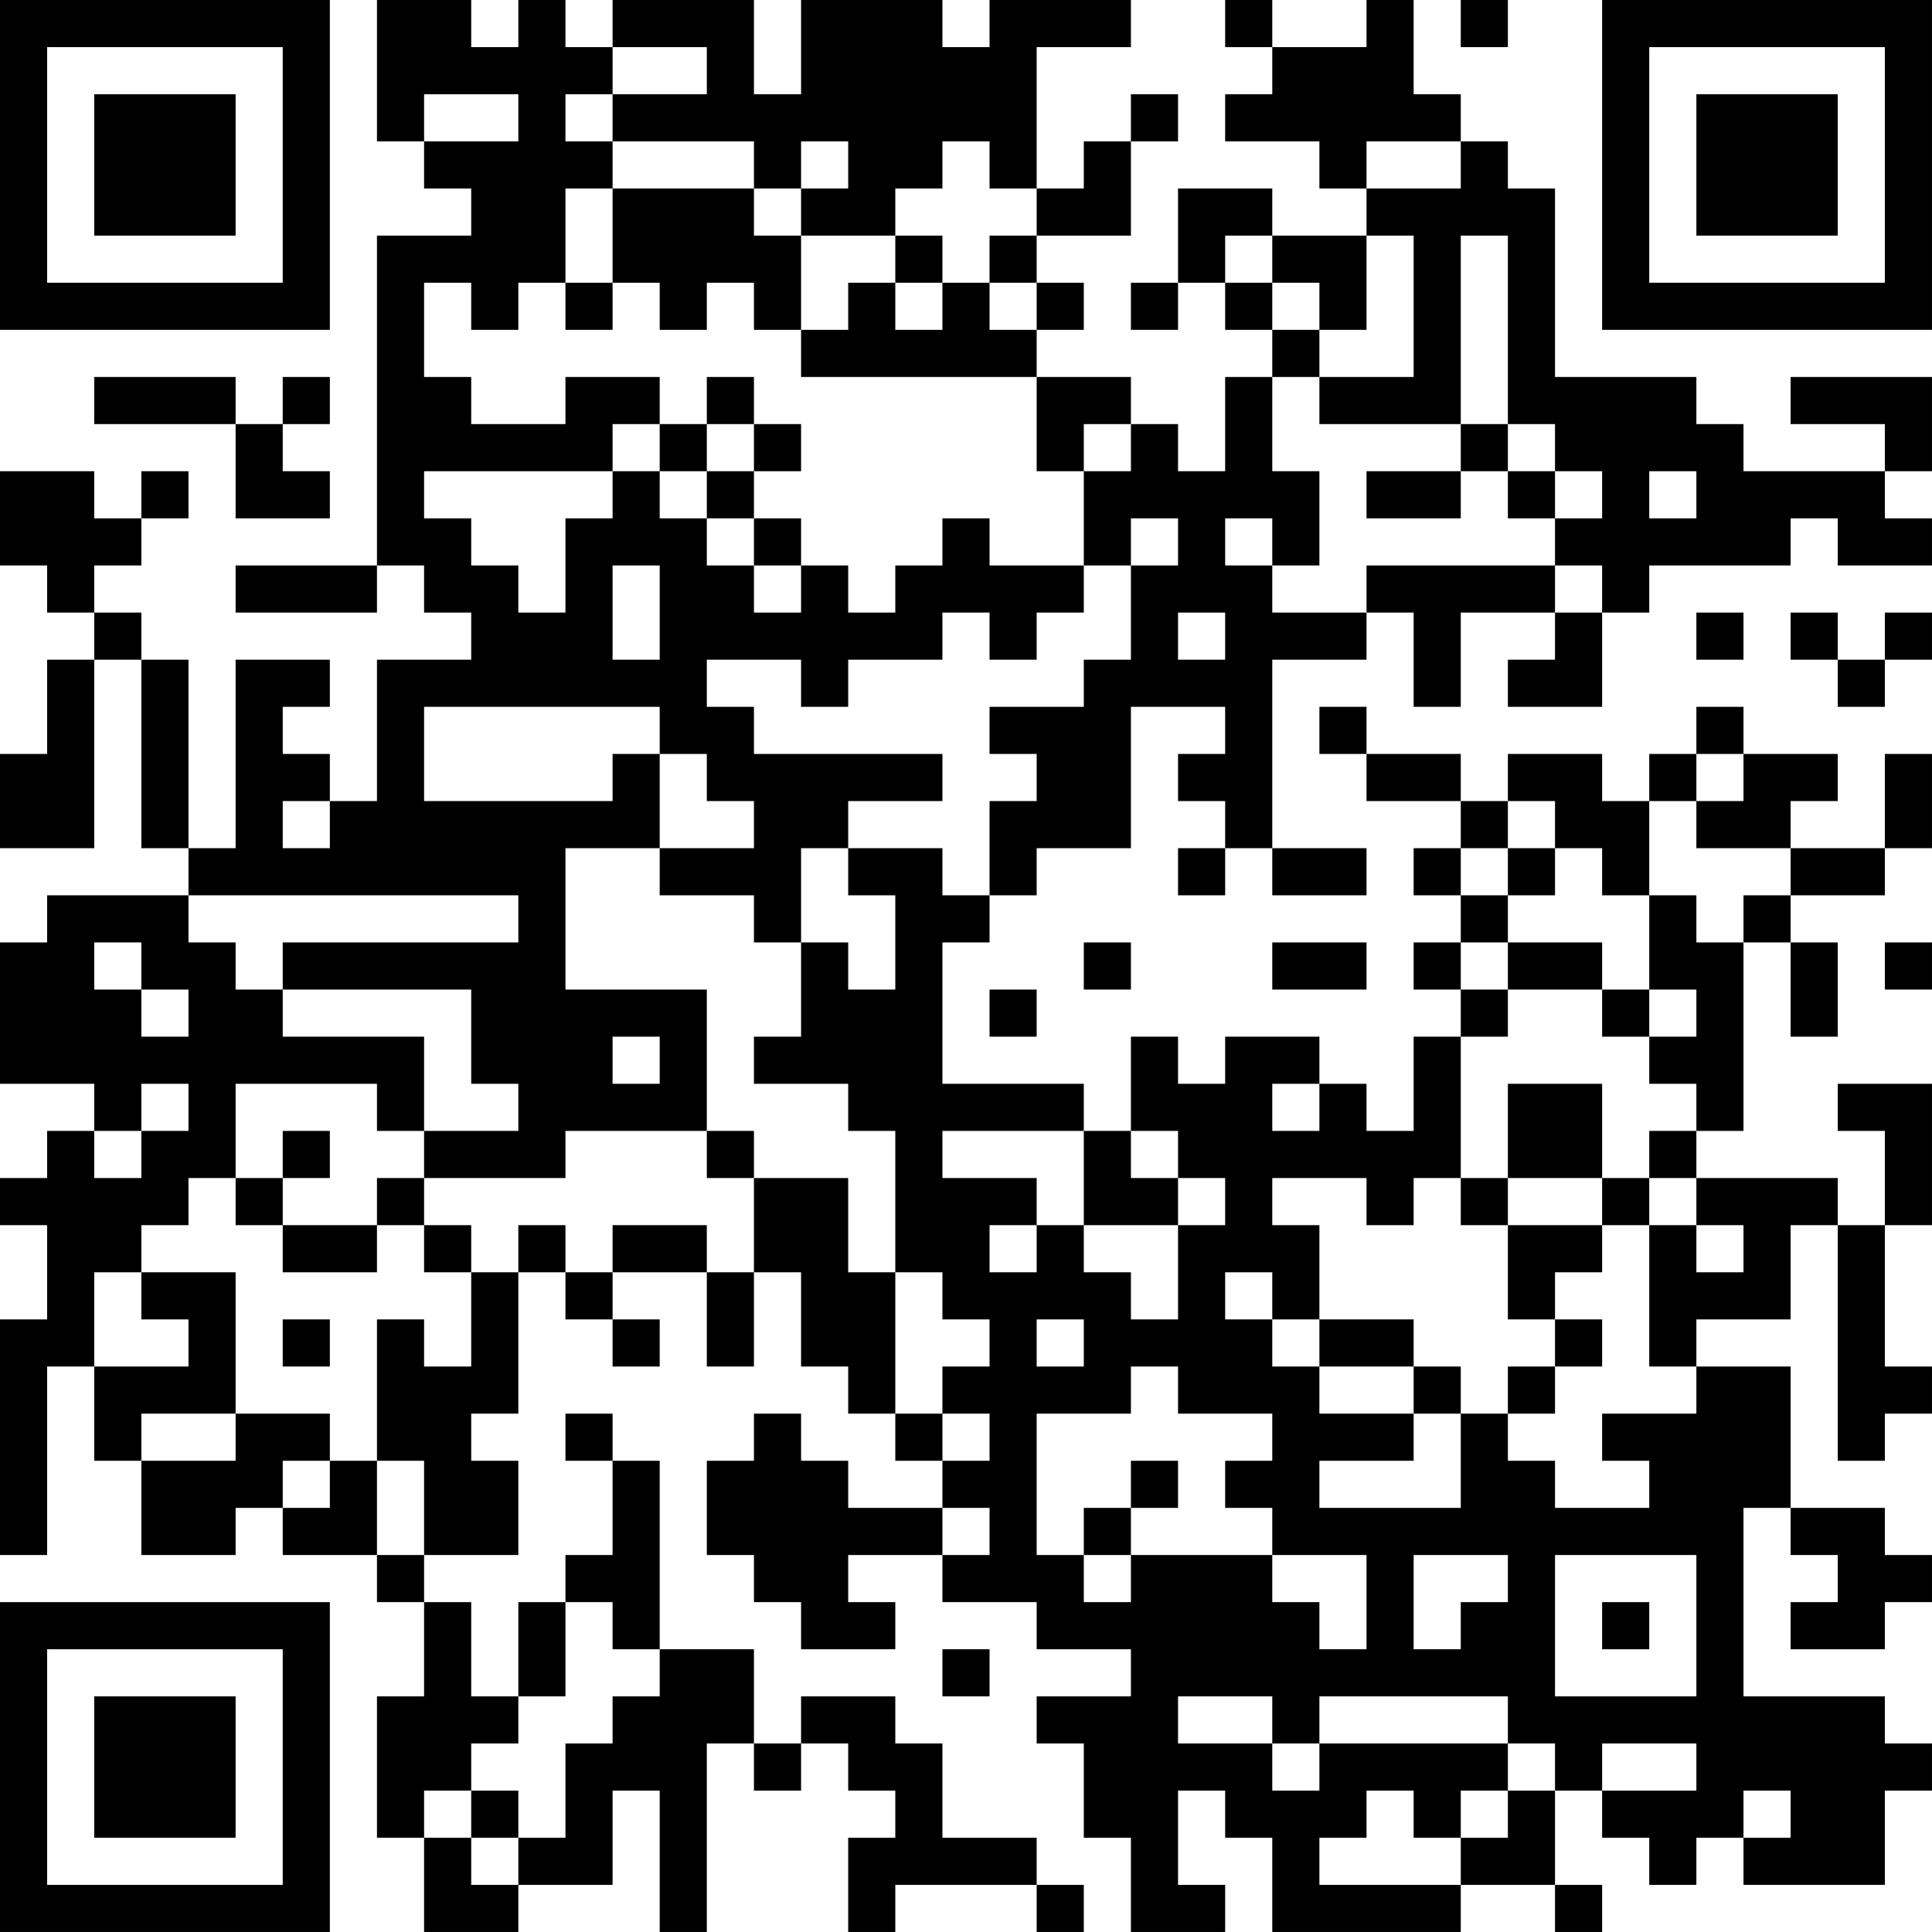 <?xml version="1.0" encoding="UTF-8"?>
<svg xmlns="http://www.w3.org/2000/svg" version="1.1" width="200" height="200" viewBox="0 0 200 200"><rect x="0" y="0" width="200" height="200" fill="#ffffff"/><g transform="scale(4.878)"><g transform="translate(0,0)"><path fill-rule="evenodd" d="M8 0L8 3L9 3L9 4L10 4L10 5L8 5L8 12L5 12L5 13L8 13L8 12L9 12L9 13L10 13L10 14L8 14L8 17L7 17L7 16L6 16L6 15L7 15L7 14L5 14L5 18L4 18L4 14L3 14L3 13L2 13L2 12L3 12L3 11L4 11L4 10L3 10L3 11L2 11L2 10L0 10L0 12L1 12L1 13L2 13L2 14L1 14L1 16L0 16L0 18L2 18L2 14L3 14L3 18L4 18L4 19L1 19L1 20L0 20L0 23L2 23L2 24L1 24L1 25L0 25L0 26L1 26L1 28L0 28L0 33L1 33L1 29L2 29L2 31L3 31L3 33L5 33L5 32L6 32L6 33L8 33L8 34L9 34L9 36L8 36L8 39L9 39L9 41L11 41L11 40L13 40L13 38L14 38L14 41L15 41L15 37L16 37L16 38L17 38L17 37L18 37L18 38L19 38L19 39L18 39L18 41L19 41L19 40L22 40L22 41L23 41L23 40L22 40L22 39L20 39L20 37L19 37L19 36L17 36L17 37L16 37L16 35L14 35L14 31L13 31L13 30L12 30L12 31L13 31L13 33L12 33L12 34L11 34L11 36L10 36L10 34L9 34L9 33L11 33L11 31L10 31L10 30L11 30L11 27L12 27L12 28L13 28L13 29L14 29L14 28L13 28L13 27L15 27L15 29L16 29L16 27L17 27L17 29L18 29L18 30L19 30L19 31L20 31L20 32L18 32L18 31L17 31L17 30L16 30L16 31L15 31L15 33L16 33L16 34L17 34L17 35L19 35L19 34L18 34L18 33L20 33L20 34L22 34L22 35L24 35L24 36L22 36L22 37L23 37L23 39L24 39L24 41L26 41L26 40L25 40L25 38L26 38L26 39L27 39L27 41L31 41L31 40L33 40L33 41L34 41L34 40L33 40L33 38L34 38L34 39L35 39L35 40L36 40L36 39L37 39L37 40L40 40L40 38L41 38L41 37L40 37L40 36L37 36L37 32L38 32L38 33L39 33L39 34L38 34L38 35L40 35L40 34L41 34L41 33L40 33L40 32L38 32L38 29L36 29L36 28L38 28L38 26L39 26L39 31L40 31L40 30L41 30L41 29L40 29L40 26L41 26L41 23L39 23L39 24L40 24L40 26L39 26L39 25L36 25L36 24L37 24L37 20L38 20L38 22L39 22L39 20L38 20L38 19L40 19L40 18L41 18L41 16L40 16L40 18L38 18L38 17L39 17L39 16L37 16L37 15L36 15L36 16L35 16L35 17L34 17L34 16L32 16L32 17L31 17L31 16L29 16L29 15L28 15L28 16L29 16L29 17L31 17L31 18L30 18L30 19L31 19L31 20L30 20L30 21L31 21L31 22L30 22L30 24L29 24L29 23L28 23L28 22L26 22L26 23L25 23L25 22L24 22L24 24L23 24L23 23L20 23L20 20L21 20L21 19L22 19L22 18L24 18L24 15L26 15L26 16L25 16L25 17L26 17L26 18L25 18L25 19L26 19L26 18L27 18L27 19L29 19L29 18L27 18L27 14L29 14L29 13L30 13L30 15L31 15L31 13L33 13L33 14L32 14L32 15L34 15L34 13L35 13L35 12L38 12L38 11L39 11L39 12L41 12L41 11L40 11L40 10L41 10L41 8L38 8L38 9L40 9L40 10L37 10L37 9L36 9L36 8L33 8L33 4L32 4L32 3L31 3L31 2L30 2L30 0L29 0L29 1L27 1L27 0L26 0L26 1L27 1L27 2L26 2L26 3L28 3L28 4L29 4L29 5L27 5L27 4L25 4L25 6L24 6L24 7L25 7L25 6L26 6L26 7L27 7L27 8L26 8L26 10L25 10L25 9L24 9L24 8L22 8L22 7L23 7L23 6L22 6L22 5L24 5L24 3L25 3L25 2L24 2L24 3L23 3L23 4L22 4L22 1L24 1L24 0L21 0L21 1L20 1L20 0L17 0L17 2L16 2L16 0L13 0L13 1L12 1L12 0L11 0L11 1L10 1L10 0ZM31 0L31 1L32 1L32 0ZM13 1L13 2L12 2L12 3L13 3L13 4L12 4L12 6L11 6L11 7L10 7L10 6L9 6L9 8L10 8L10 9L12 9L12 8L14 8L14 9L13 9L13 10L9 10L9 11L10 11L10 12L11 12L11 13L12 13L12 11L13 11L13 10L14 10L14 11L15 11L15 12L16 12L16 13L17 13L17 12L18 12L18 13L19 13L19 12L20 12L20 11L21 11L21 12L23 12L23 13L22 13L22 14L21 14L21 13L20 13L20 14L18 14L18 15L17 15L17 14L15 14L15 15L16 15L16 16L20 16L20 17L18 17L18 18L17 18L17 20L16 20L16 19L14 19L14 18L16 18L16 17L15 17L15 16L14 16L14 15L9 15L9 17L13 17L13 16L14 16L14 18L12 18L12 21L15 21L15 24L12 24L12 25L9 25L9 24L11 24L11 23L10 23L10 21L6 21L6 20L11 20L11 19L4 19L4 20L5 20L5 21L6 21L6 22L9 22L9 24L8 24L8 23L5 23L5 25L4 25L4 26L3 26L3 27L2 27L2 29L4 29L4 28L3 28L3 27L5 27L5 30L3 30L3 31L5 31L5 30L7 30L7 31L6 31L6 32L7 32L7 31L8 31L8 33L9 33L9 31L8 31L8 28L9 28L9 29L10 29L10 27L11 27L11 26L12 26L12 27L13 27L13 26L15 26L15 27L16 27L16 25L18 25L18 27L19 27L19 30L20 30L20 31L21 31L21 30L20 30L20 29L21 29L21 28L20 28L20 27L19 27L19 24L18 24L18 23L16 23L16 22L17 22L17 20L18 20L18 21L19 21L19 19L18 19L18 18L20 18L20 19L21 19L21 17L22 17L22 16L21 16L21 15L23 15L23 14L24 14L24 12L25 12L25 11L24 11L24 12L23 12L23 10L24 10L24 9L23 9L23 10L22 10L22 8L17 8L17 7L18 7L18 6L19 6L19 7L20 7L20 6L21 6L21 7L22 7L22 6L21 6L21 5L22 5L22 4L21 4L21 3L20 3L20 4L19 4L19 5L17 5L17 4L18 4L18 3L17 3L17 4L16 4L16 3L13 3L13 2L15 2L15 1ZM9 2L9 3L11 3L11 2ZM29 3L29 4L31 4L31 3ZM13 4L13 6L12 6L12 7L13 7L13 6L14 6L14 7L15 7L15 6L16 6L16 7L17 7L17 5L16 5L16 4ZM19 5L19 6L20 6L20 5ZM26 5L26 6L27 6L27 7L28 7L28 8L27 8L27 10L28 10L28 12L27 12L27 11L26 11L26 12L27 12L27 13L29 13L29 12L33 12L33 13L34 13L34 12L33 12L33 11L34 11L34 10L33 10L33 9L32 9L32 5L31 5L31 9L28 9L28 8L30 8L30 5L29 5L29 7L28 7L28 6L27 6L27 5ZM2 8L2 9L5 9L5 11L7 11L7 10L6 10L6 9L7 9L7 8L6 8L6 9L5 9L5 8ZM15 8L15 9L14 9L14 10L15 10L15 11L16 11L16 12L17 12L17 11L16 11L16 10L17 10L17 9L16 9L16 8ZM15 9L15 10L16 10L16 9ZM31 9L31 10L29 10L29 11L31 11L31 10L32 10L32 11L33 11L33 10L32 10L32 9ZM35 10L35 11L36 11L36 10ZM13 12L13 14L14 14L14 12ZM25 13L25 14L26 14L26 13ZM36 13L36 14L37 14L37 13ZM38 13L38 14L39 14L39 15L40 15L40 14L41 14L41 13L40 13L40 14L39 14L39 13ZM36 16L36 17L35 17L35 19L34 19L34 18L33 18L33 17L32 17L32 18L31 18L31 19L32 19L32 20L31 20L31 21L32 21L32 22L31 22L31 25L30 25L30 26L29 26L29 25L27 25L27 26L28 26L28 28L27 28L27 27L26 27L26 28L27 28L27 29L28 29L28 30L30 30L30 31L28 31L28 32L31 32L31 30L32 30L32 31L33 31L33 32L35 32L35 31L34 31L34 30L36 30L36 29L35 29L35 26L36 26L36 27L37 27L37 26L36 26L36 25L35 25L35 24L36 24L36 23L35 23L35 22L36 22L36 21L35 21L35 19L36 19L36 20L37 20L37 19L38 19L38 18L36 18L36 17L37 17L37 16ZM6 17L6 18L7 18L7 17ZM32 18L32 19L33 19L33 18ZM2 20L2 21L3 21L3 22L4 22L4 21L3 21L3 20ZM23 20L23 21L24 21L24 20ZM27 20L27 21L29 21L29 20ZM32 20L32 21L34 21L34 22L35 22L35 21L34 21L34 20ZM40 20L40 21L41 21L41 20ZM21 21L21 22L22 22L22 21ZM13 22L13 23L14 23L14 22ZM3 23L3 24L2 24L2 25L3 25L3 24L4 24L4 23ZM27 23L27 24L28 24L28 23ZM32 23L32 25L31 25L31 26L32 26L32 28L33 28L33 29L32 29L32 30L33 30L33 29L34 29L34 28L33 28L33 27L34 27L34 26L35 26L35 25L34 25L34 23ZM6 24L6 25L5 25L5 26L6 26L6 27L8 27L8 26L9 26L9 27L10 27L10 26L9 26L9 25L8 25L8 26L6 26L6 25L7 25L7 24ZM15 24L15 25L16 25L16 24ZM20 24L20 25L22 25L22 26L21 26L21 27L22 27L22 26L23 26L23 27L24 27L24 28L25 28L25 26L26 26L26 25L25 25L25 24L24 24L24 25L25 25L25 26L23 26L23 24ZM32 25L32 26L34 26L34 25ZM6 28L6 29L7 29L7 28ZM22 28L22 29L23 29L23 28ZM28 28L28 29L30 29L30 30L31 30L31 29L30 29L30 28ZM24 29L24 30L22 30L22 33L23 33L23 34L24 34L24 33L27 33L27 34L28 34L28 35L29 35L29 33L27 33L27 32L26 32L26 31L27 31L27 30L25 30L25 29ZM24 31L24 32L23 32L23 33L24 33L24 32L25 32L25 31ZM20 32L20 33L21 33L21 32ZM30 33L30 35L31 35L31 34L32 34L32 33ZM33 33L33 36L36 36L36 33ZM12 34L12 36L11 36L11 37L10 37L10 38L9 38L9 39L10 39L10 40L11 40L11 39L12 39L12 37L13 37L13 36L14 36L14 35L13 35L13 34ZM34 34L34 35L35 35L35 34ZM20 35L20 36L21 36L21 35ZM25 36L25 37L27 37L27 38L28 38L28 37L32 37L32 38L31 38L31 39L30 39L30 38L29 38L29 39L28 39L28 40L31 40L31 39L32 39L32 38L33 38L33 37L32 37L32 36L28 36L28 37L27 37L27 36ZM34 37L34 38L36 38L36 37ZM10 38L10 39L11 39L11 38ZM37 38L37 39L38 39L38 38ZM0 0L0 7L7 7L7 0ZM1 1L1 6L6 6L6 1ZM2 2L2 5L5 5L5 2ZM34 0L34 7L41 7L41 0ZM35 1L35 6L40 6L40 1ZM36 2L36 5L39 5L39 2ZM0 34L0 41L7 41L7 34ZM1 35L1 40L6 40L6 35ZM2 36L2 39L5 39L5 36Z" fill="#000000"/></g></g></svg>

